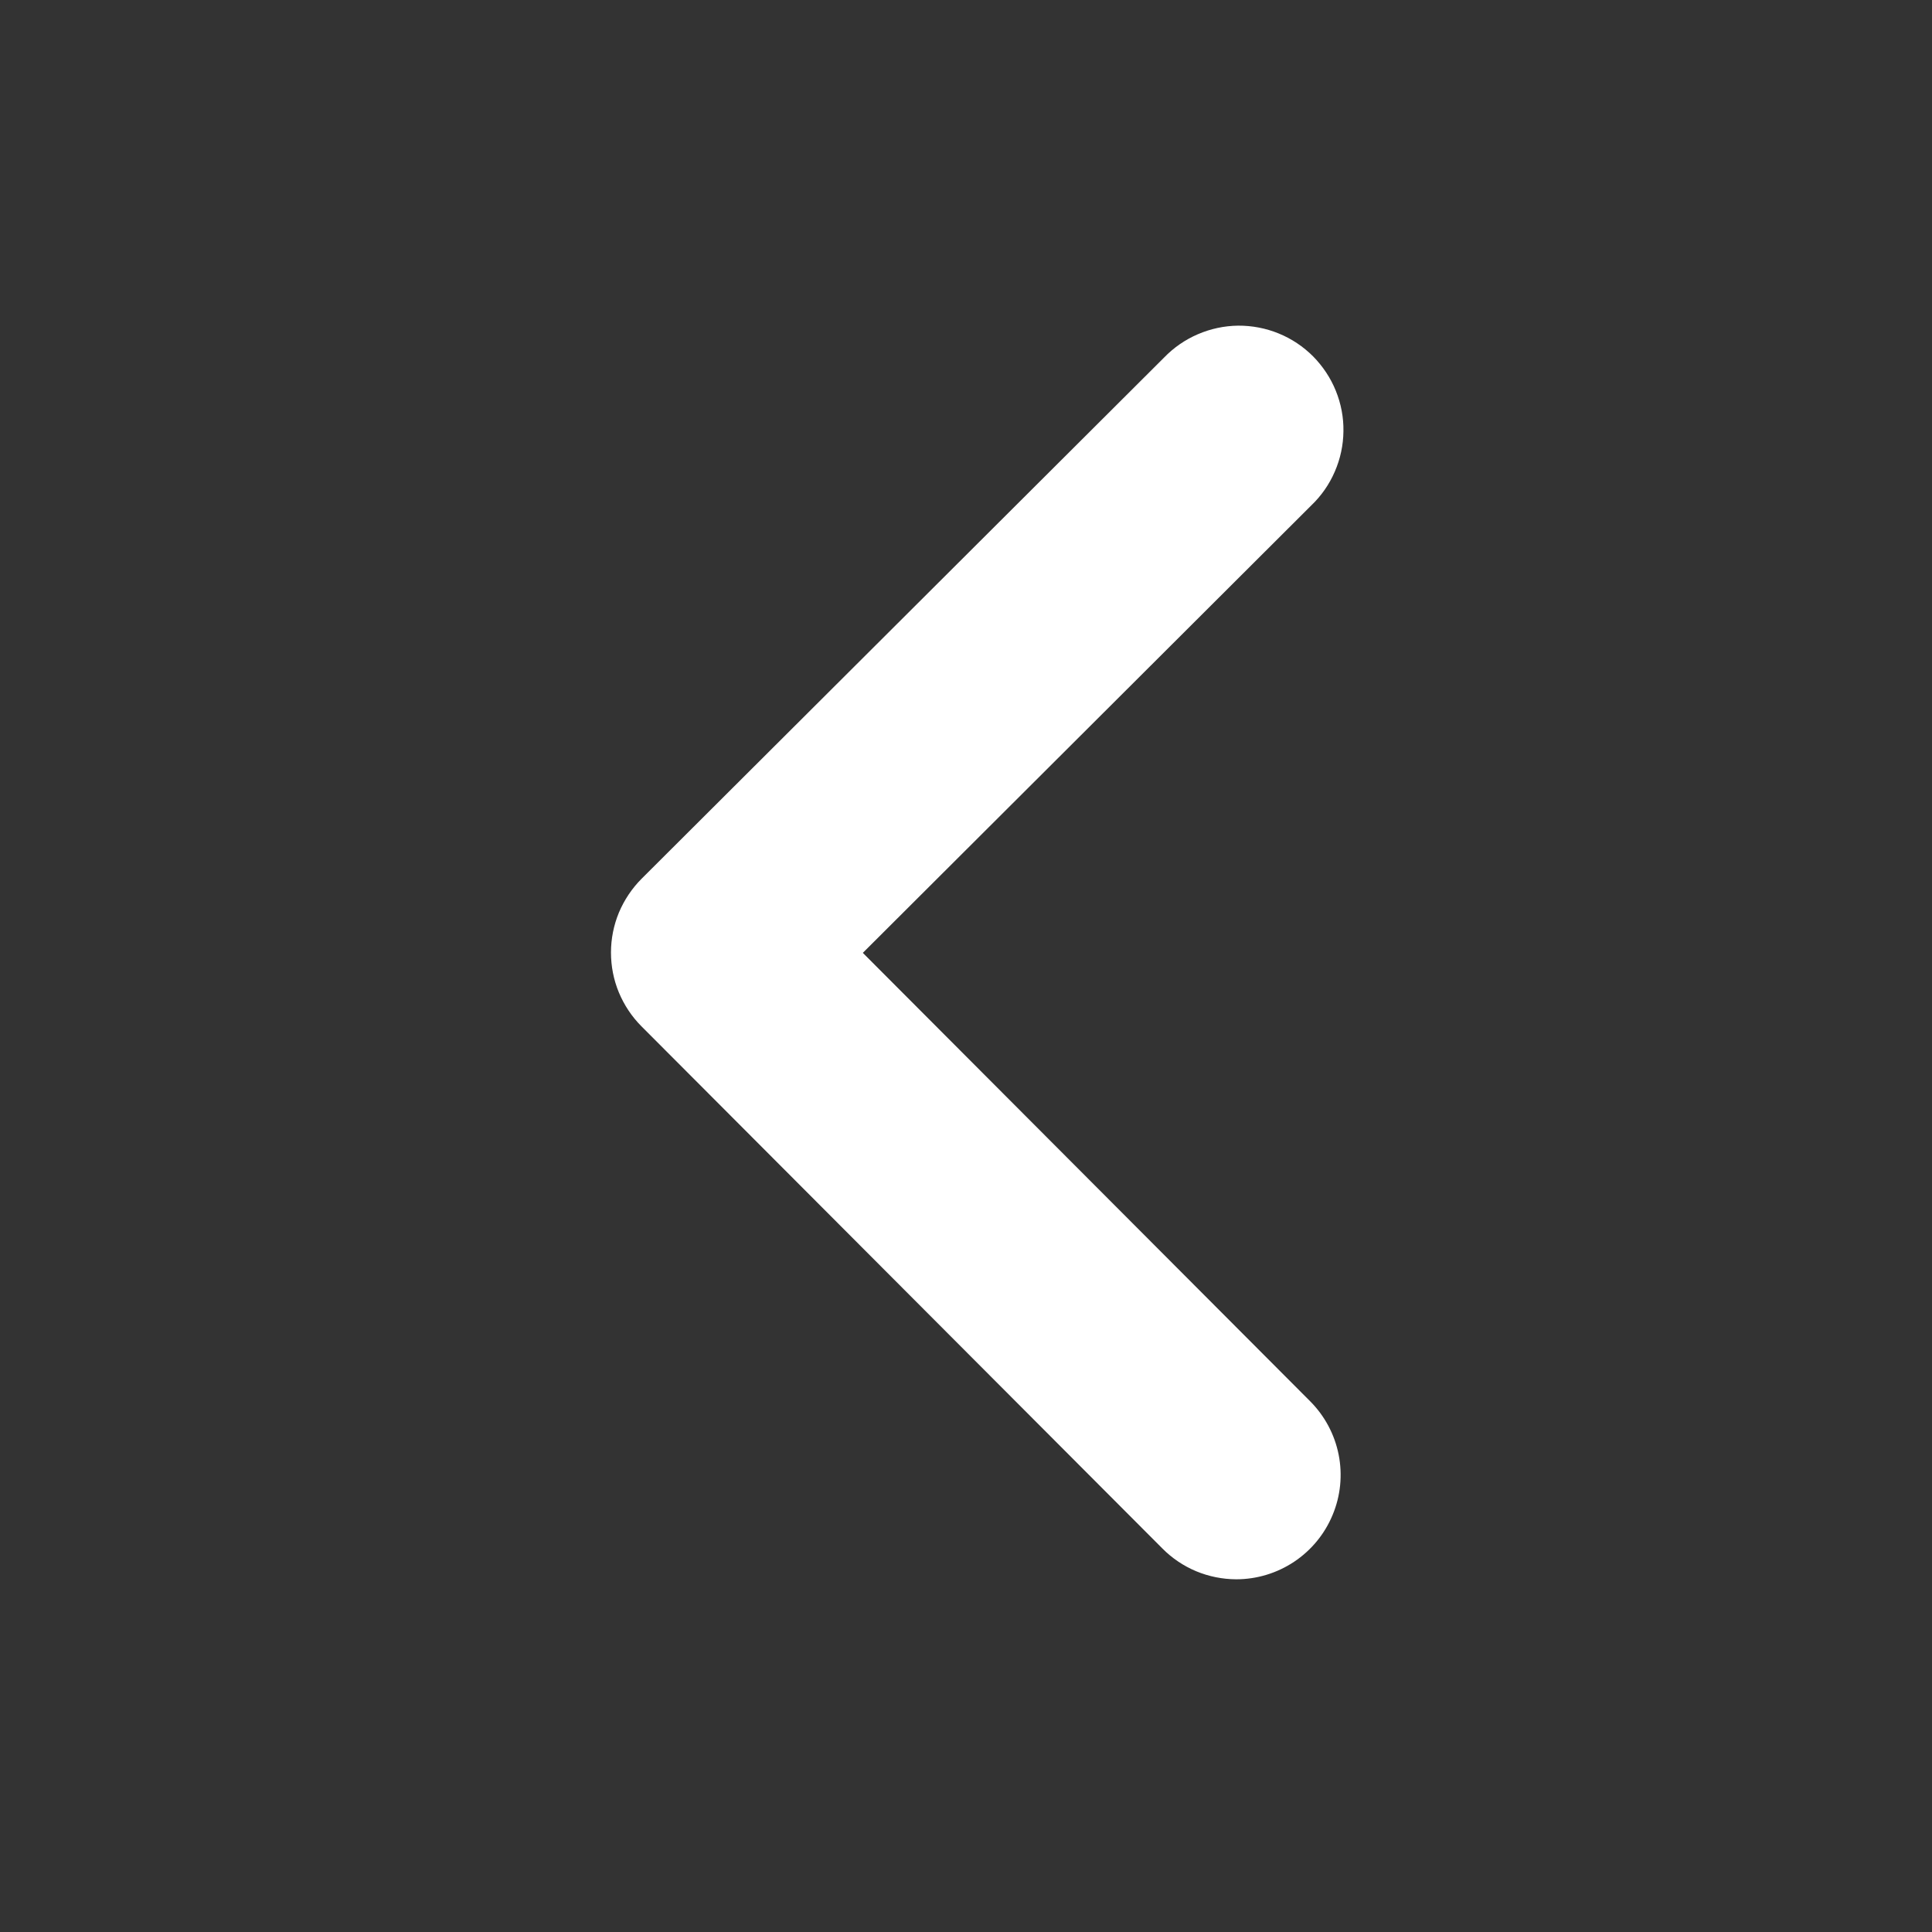 <svg width="25" height="25" viewBox="0 0 25 25" fill="none" xmlns="http://www.w3.org/2000/svg">
<rect x="0" y="0" width="25" height="25" fill="#333333" stroke="none"/>
<path fill-rule="evenodd" clip-rule="evenodd" d="M15.996 20.436C15.818 20.435 15.643 20.4 15.479 20.332C15.316 20.264 15.167 20.164 15.042 20.038L8.3 13.28C8.175 13.155 8.076 13.005 8.008 12.842C7.94 12.678 7.906 12.502 7.906 12.325C7.906 12.148 7.941 11.972 8.009 11.808C8.078 11.645 8.177 11.496 8.303 11.37L15.061 4.629C15.186 4.499 15.335 4.396 15.5 4.325C15.665 4.254 15.842 4.216 16.022 4.214C16.202 4.213 16.38 4.247 16.546 4.315C16.713 4.383 16.864 4.484 16.991 4.611C17.117 4.739 17.218 4.89 17.285 5.056C17.353 5.223 17.387 5.401 17.384 5.581C17.382 5.761 17.344 5.938 17.272 6.103C17.201 6.268 17.097 6.417 16.967 6.541L11.165 12.33L16.952 18.131C17.141 18.32 17.27 18.561 17.322 18.823C17.374 19.085 17.347 19.357 17.244 19.603C17.142 19.85 16.968 20.061 16.746 20.209C16.524 20.357 16.263 20.436 15.996 20.436Z" fill="white"/>
</svg>
